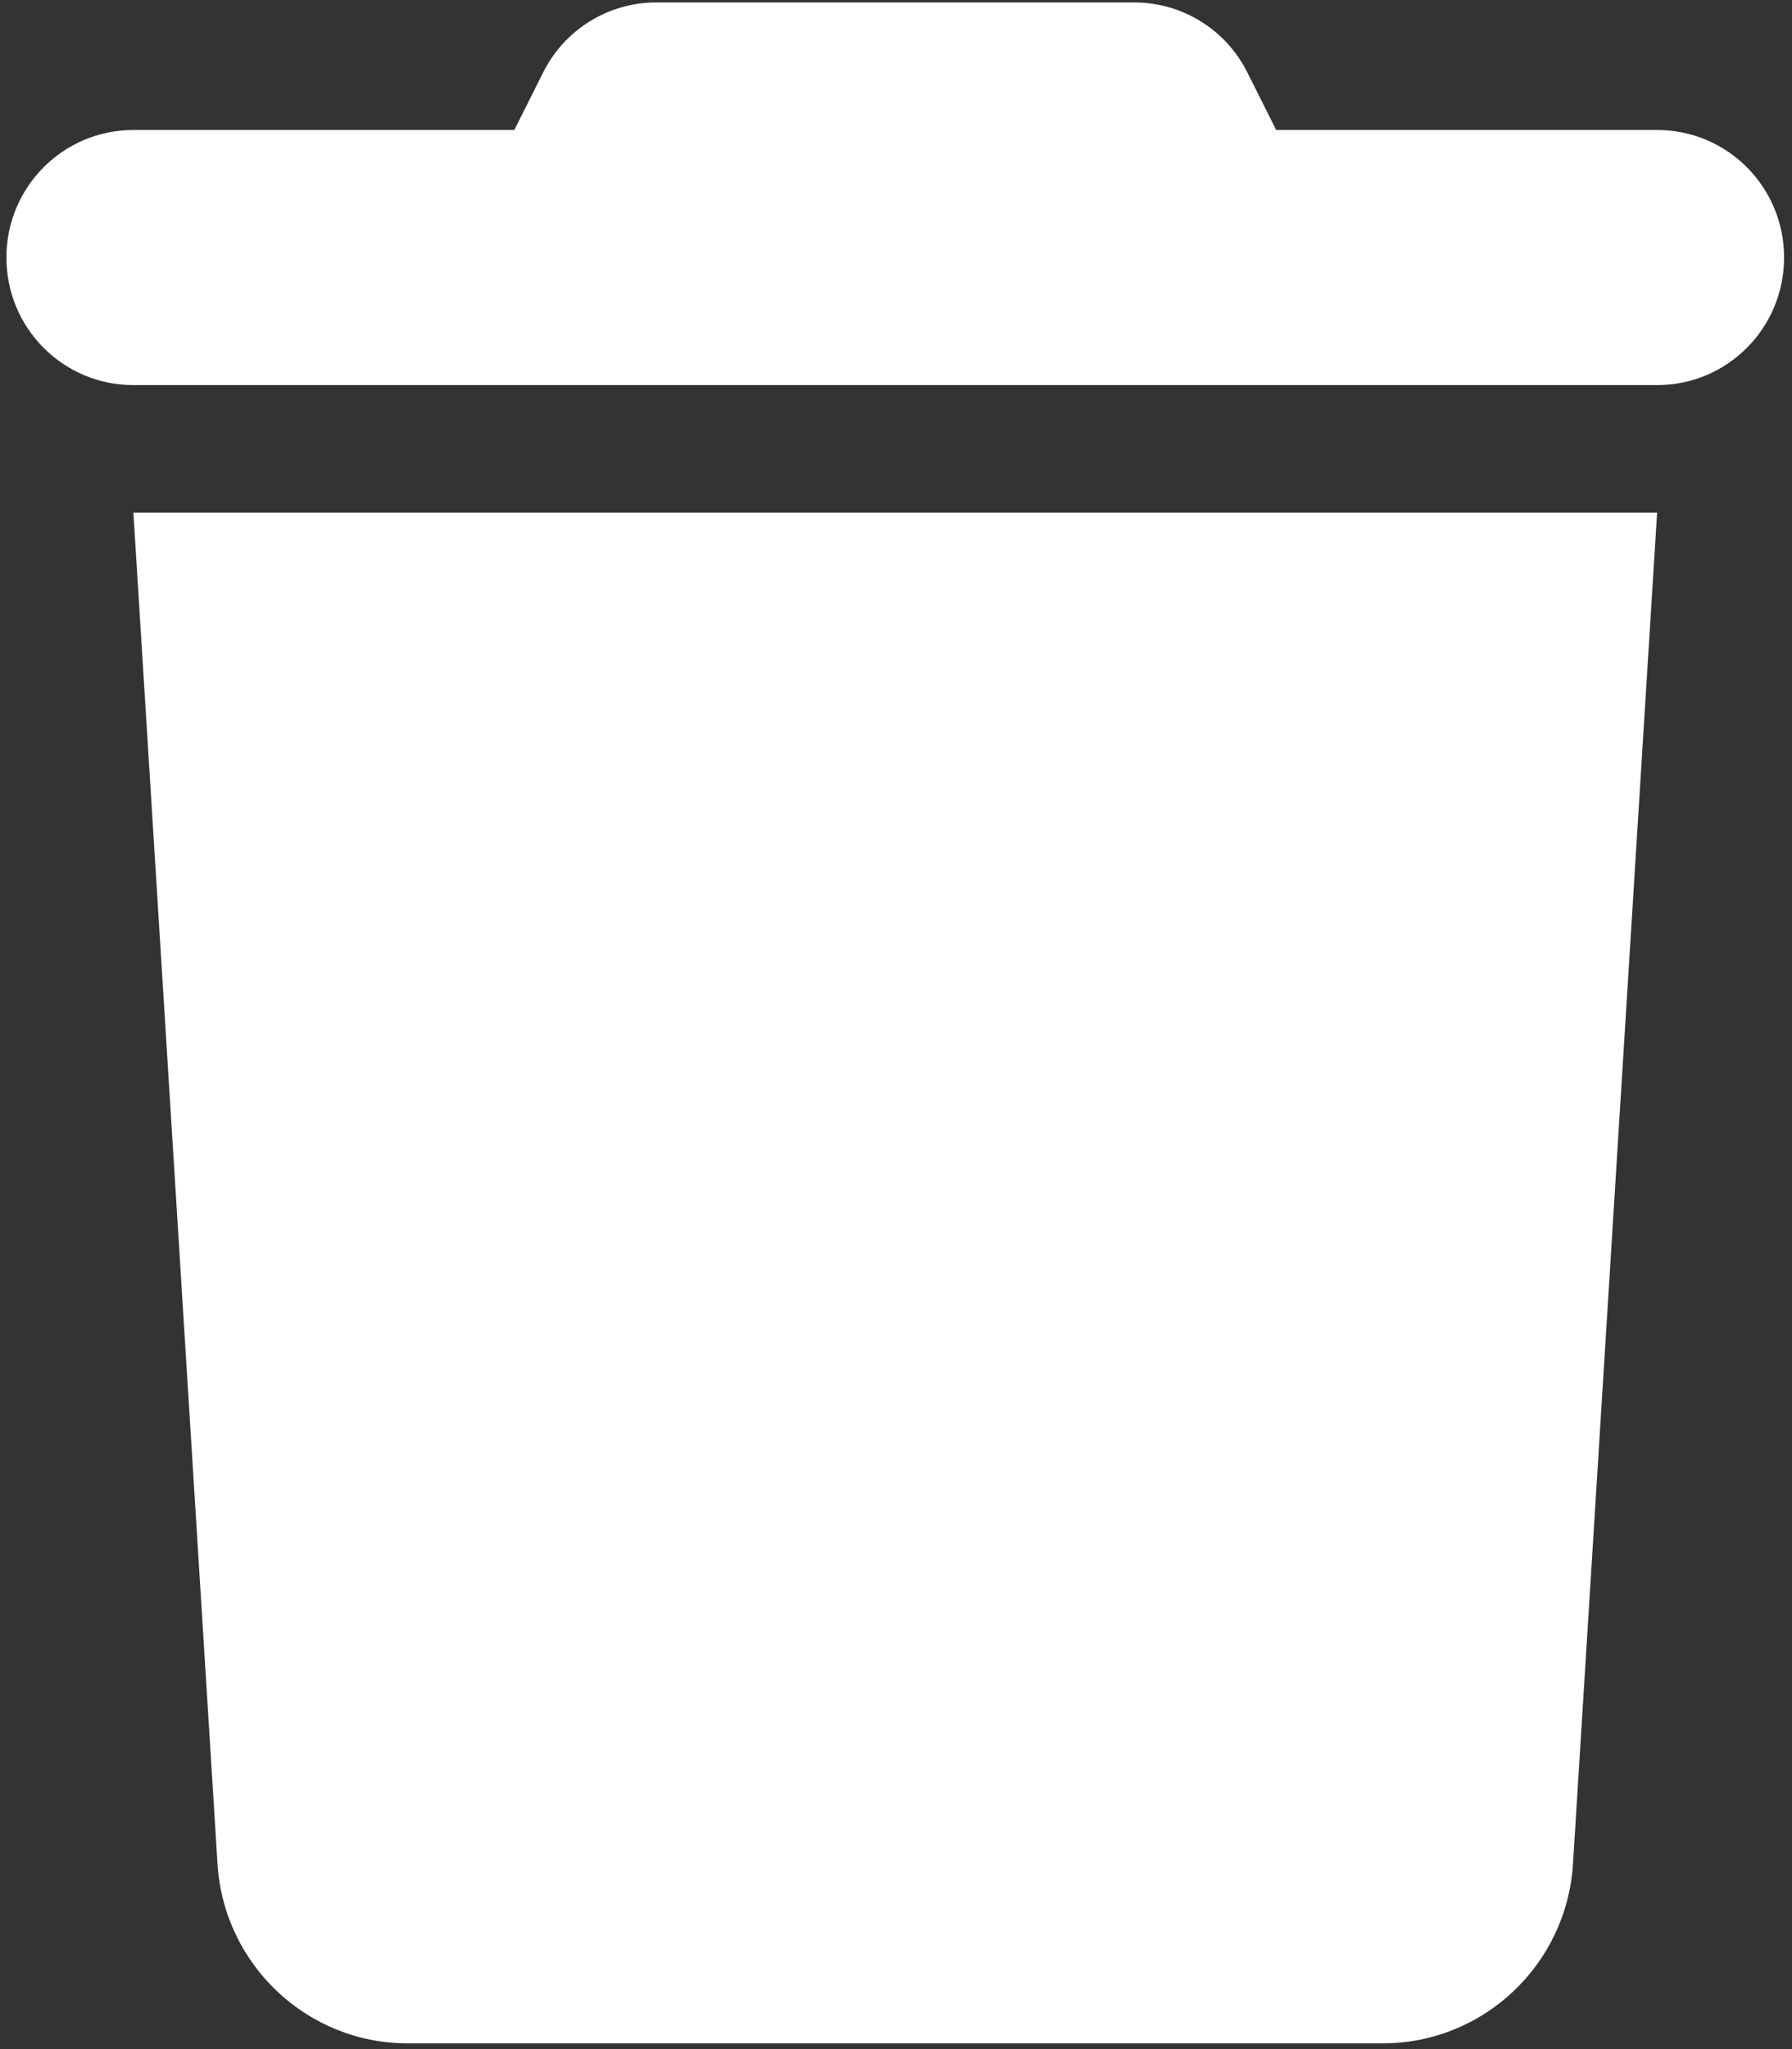 <?xml version="1.0"?>
<svg width="448" height="512" xmlns="http://www.w3.org/2000/svg" xmlns:svg="http://www.w3.org/2000/svg" xmlns:xlink="http://www.w3.org/1999/xlink">
 <rect width="100%" height="100%" fill="#333333" stroke="none"/>
 <!--! Font Awesome Free 6.5.2 by @fontawesome - https://fontawesome.com License - https://fontawesome.com/license/free (Icons: CC BY 4.0, Fonts: SIL OFL 1.1, Code: MIT License) Copyright 2024 Fonticons, Inc. -->
 <defs>
  <symbol id="svg_2" viewBox="0 0 448 512" xmlns="http://www.w3.org/2000/svg">
   <!--! Font Awesome Free 6.5.2 by @fontawesome - https://fontawesome.com License - https://fontawesome.com/license/free (Icons: CC BY 4.0, Fonts: SIL OFL 1.1, Code: MIT License) Copyright 2024 Fonticons, Inc. -->
   <path d="m135.2,17.7l-7.2,14.3l-96,0c-17.7,0 -32,14.3 -32,32s14.3,32 32,32l384,0c17.7,0 32,-14.3 32,-32s-14.3,-32 -32,-32l-96,0l-7.2,-14.3c-5.4,-10.9 -16.5,-17.7 -28.6,-17.7l-120.4,0c-12.1,0 -23.2,6.8 -28.6,17.7zm280.8,110.3l-384,0l21.2,339c1.6,25.3 22.6,45 47.9,45l245.8,0c25.3,0 46.3,-19.7 47.9,-45l21.2,-339z"/>
  </symbol>
 </defs>
 <g class="layer">
  <title>Layer 1</title>
  <use fill="#ffffff" id="svg_3" transform="matrix(0.992, 0, 0, 0.996, 1.604, 3.228)" x="0" xlink:href="#svg_2" y="-2.63"/>
 </g>
</svg>